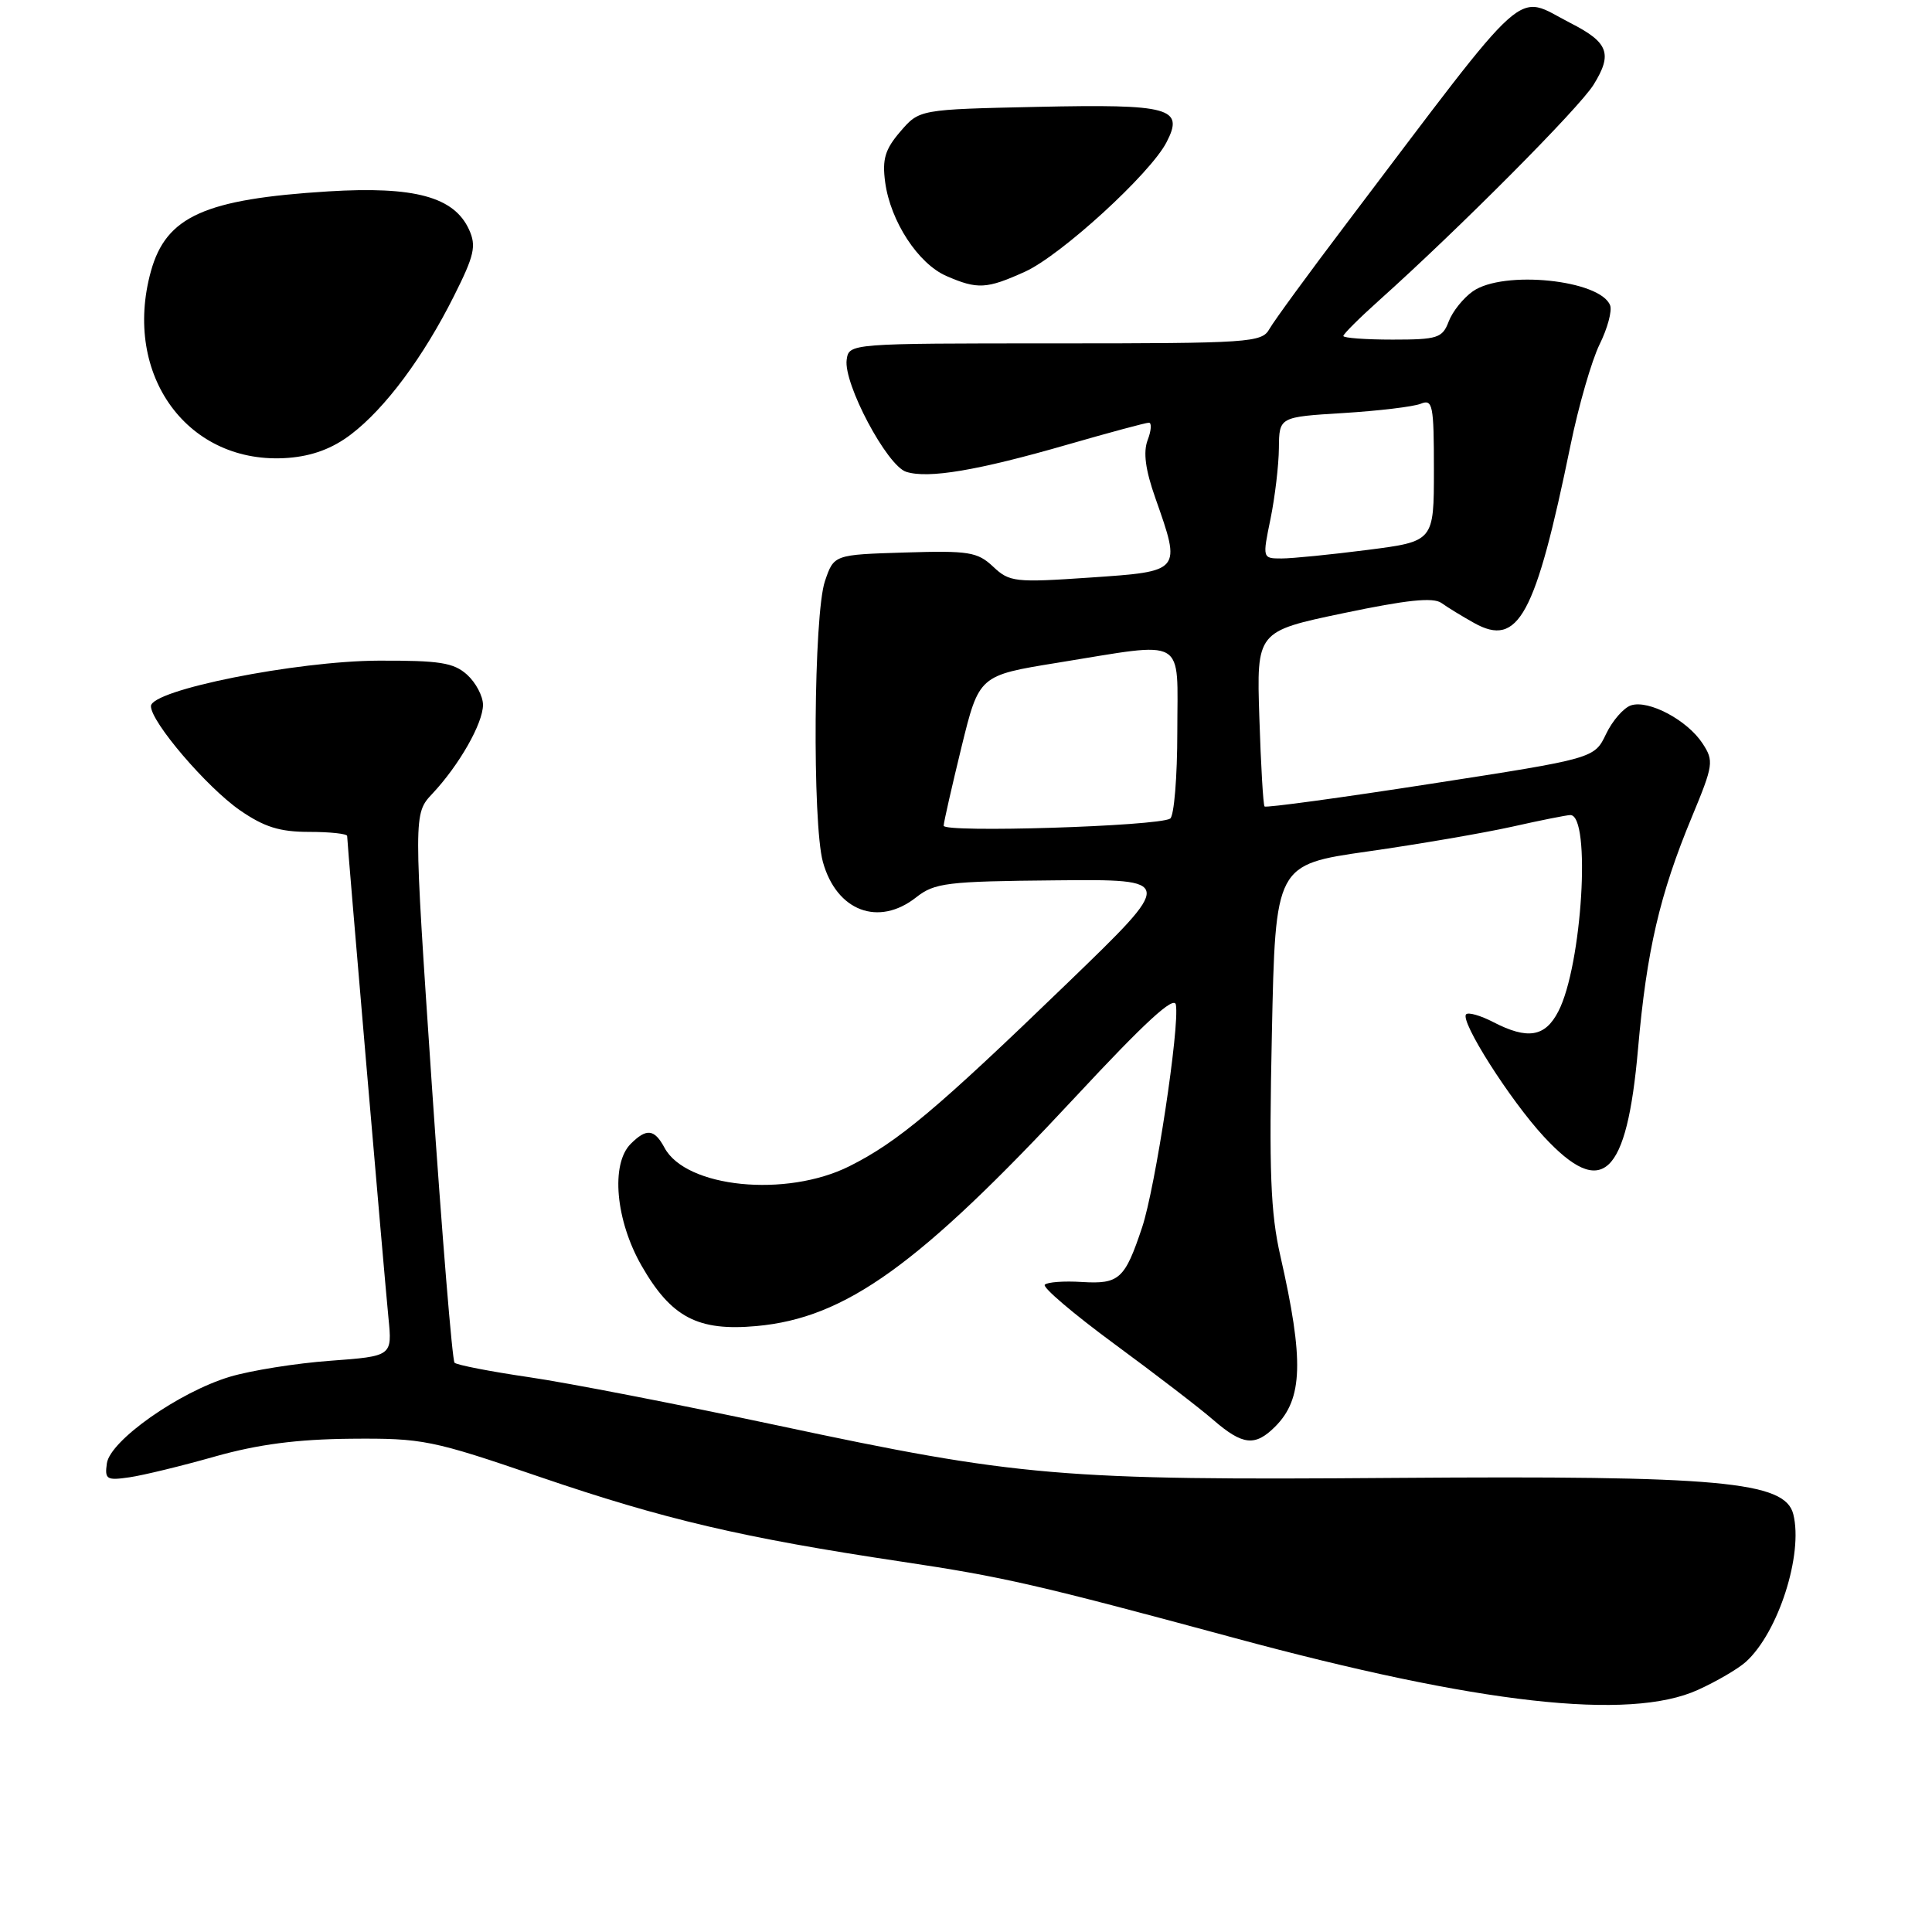 <?xml version="1.0" encoding="UTF-8" standalone="no"?>
<!DOCTYPE svg PUBLIC "-//W3C//DTD SVG 1.1//EN" "http://www.w3.org/Graphics/SVG/1.1/DTD/svg11.dtd" >
<svg xmlns="http://www.w3.org/2000/svg" xmlns:xlink="http://www.w3.org/1999/xlink" version="1.1" viewBox="0 0 256 256">
 <g >
 <path fill="currentColor"
d=" M 224.98 223.92 C 227.45 222.80 230.31 221.13 231.34 220.20 C 235.63 216.32 238.96 205.95 237.62 200.64 C 236.53 196.29 227.91 195.51 184.83 195.83 C 140.63 196.17 134.94 195.68 103.00 188.87 C 90.07 186.12 75.29 183.24 70.14 182.49 C 65.00 181.74 60.54 180.87 60.23 180.57 C 59.93 180.26 58.58 163.77 57.23 143.92 C 54.79 107.83 54.79 107.83 57.29 105.17 C 60.84 101.39 63.99 95.86 64.00 93.40 C 64.00 92.25 63.05 90.45 61.89 89.40 C 60.11 87.80 58.25 87.51 50.14 87.54 C 39.22 87.59 20.00 91.43 20.00 93.57 C 20.00 95.67 27.40 104.32 31.80 107.37 C 35.02 109.59 37.06 110.23 40.97 110.23 C 43.74 110.23 46.00 110.48 46.00 110.77 C 46.00 111.68 50.93 169.14 51.47 174.60 C 51.98 179.70 51.98 179.70 43.74 180.31 C 39.21 180.64 33.23 181.60 30.45 182.43 C 23.69 184.47 14.60 190.88 14.16 193.90 C 13.86 196.03 14.13 196.19 17.16 195.75 C 19.00 195.48 24.10 194.24 28.50 192.99 C 34.22 191.38 39.35 190.71 46.50 190.64 C 56.03 190.56 57.21 190.80 71.50 195.69 C 88.00 201.33 98.40 203.77 119.50 206.93 C 133.00 208.95 137.39 209.96 163.50 217.02 C 195.94 225.80 215.91 228.04 224.98 223.92 Z  M 168.97 189.03 C 172.65 185.35 172.80 180.26 169.66 166.44 C 168.35 160.70 168.14 155.23 168.53 136.98 C 169.00 114.57 169.00 114.57 181.25 112.82 C 187.99 111.86 196.59 110.38 200.37 109.54 C 204.15 108.69 207.62 108.00 208.08 108.00 C 210.85 108.00 209.64 127.94 206.49 134.01 C 204.74 137.41 202.42 137.79 197.86 135.43 C 196.18 134.56 194.57 134.10 194.27 134.40 C 193.41 135.26 200.08 145.76 204.57 150.61 C 212.31 158.97 215.56 155.94 217.05 138.95 C 218.19 125.96 219.92 118.51 224.19 108.23 C 227.04 101.36 227.12 100.83 225.59 98.50 C 223.58 95.43 218.48 92.71 216.13 93.46 C 215.16 93.77 213.66 95.48 212.81 97.26 C 211.26 100.50 211.26 100.50 189.57 103.86 C 177.65 105.71 167.74 107.06 167.56 106.86 C 167.38 106.66 167.07 101.36 166.87 95.08 C 166.50 83.66 166.50 83.66 178.00 81.25 C 186.43 79.48 189.90 79.12 191.00 79.90 C 191.82 80.49 193.77 81.68 195.33 82.55 C 201.19 85.82 203.45 81.65 208.10 59.00 C 209.17 53.77 210.91 47.76 211.95 45.64 C 213.00 43.52 213.63 41.19 213.35 40.46 C 212.05 37.08 199.21 35.76 195.16 38.60 C 193.90 39.48 192.46 41.28 191.96 42.60 C 191.13 44.79 190.49 45.00 184.52 45.00 C 180.94 45.00 178.00 44.78 178.00 44.52 C 178.00 44.26 180.14 42.13 182.75 39.79 C 193.31 30.33 209.26 14.30 211.16 11.22 C 213.70 7.13 213.14 5.62 208.09 3.05 C 200.60 -0.78 203.18 -3.09 178.43 29.60 C 173.39 36.25 168.79 42.55 168.20 43.60 C 167.20 45.39 165.63 45.50 139.82 45.50 C 112.57 45.50 112.50 45.51 112.19 47.66 C 111.74 50.81 117.53 61.72 120.08 62.52 C 123.00 63.45 129.54 62.35 141.42 58.92 C 146.97 57.32 151.83 56.01 152.23 56.01 C 152.62 56.00 152.56 57.04 152.07 58.31 C 151.46 59.92 151.77 62.26 153.10 66.02 C 156.53 75.77 156.59 75.70 144.45 76.53 C 134.48 77.21 133.76 77.13 131.59 75.08 C 129.51 73.13 128.37 72.95 119.89 73.21 C 110.50 73.50 110.50 73.50 109.31 77.00 C 107.81 81.38 107.62 109.09 109.04 114.22 C 110.85 120.73 116.41 122.83 121.40 118.90 C 123.84 116.98 125.46 116.78 139.89 116.65 C 155.69 116.50 155.69 116.50 141.43 130.27 C 124.08 147.03 118.96 151.32 112.55 154.53 C 104.17 158.72 90.89 157.39 88.05 152.08 C 86.71 149.59 85.67 149.47 83.57 151.57 C 80.90 154.24 81.57 161.72 85.02 167.73 C 88.94 174.56 92.47 176.42 100.24 175.71 C 112.04 174.64 121.73 167.68 142.50 145.35 C 151.73 135.43 155.59 131.88 155.81 133.13 C 156.33 136.03 153.09 157.37 151.34 162.62 C 149.05 169.49 148.31 170.17 143.36 169.87 C 141.00 169.72 138.78 169.88 138.44 170.23 C 138.10 170.57 142.25 174.10 147.66 178.08 C 153.07 182.06 158.98 186.59 160.78 188.16 C 164.67 191.52 166.31 191.69 168.97 189.03 Z  M 46.52 57.55 C 51.06 54.09 56.10 47.31 60.15 39.23 C 62.86 33.84 63.14 32.59 62.15 30.42 C 60.17 26.08 54.92 24.66 43.50 25.36 C 27.11 26.38 22.02 28.67 20.00 35.93 C 16.17 49.75 24.96 61.70 38.21 60.67 C 41.40 60.42 44.08 59.42 46.52 57.55 Z  M 135.82 36.00 C 140.58 33.84 152.42 23.02 154.57 18.85 C 156.94 14.29 155.07 13.78 137.45 14.16 C 121.82 14.50 121.82 14.50 119.30 17.43 C 117.27 19.79 116.88 21.10 117.29 24.15 C 117.99 29.32 121.66 34.94 125.40 36.57 C 129.53 38.37 130.74 38.30 135.82 36.00 Z  M 125.04 109.41 C 125.06 108.91 126.13 104.22 127.40 99.00 C 129.73 89.50 129.73 89.50 140.11 87.82 C 157.47 85.02 156.00 84.18 156.00 96.94 C 156.00 102.96 155.57 108.15 155.05 108.47 C 153.41 109.49 125.00 110.37 125.04 109.41 Z  M 168.35 68.75 C 168.94 65.86 169.44 61.64 169.46 59.37 C 169.50 55.25 169.50 55.25 178.00 54.73 C 182.68 54.44 187.29 53.89 188.25 53.50 C 189.84 52.85 190.00 53.63 190.00 62.26 C 190.00 71.74 190.00 71.74 181.18 72.87 C 176.33 73.49 171.22 74.00 169.82 74.00 C 167.28 74.00 167.27 73.99 168.35 68.75 Z "/>
</g>
</svg>